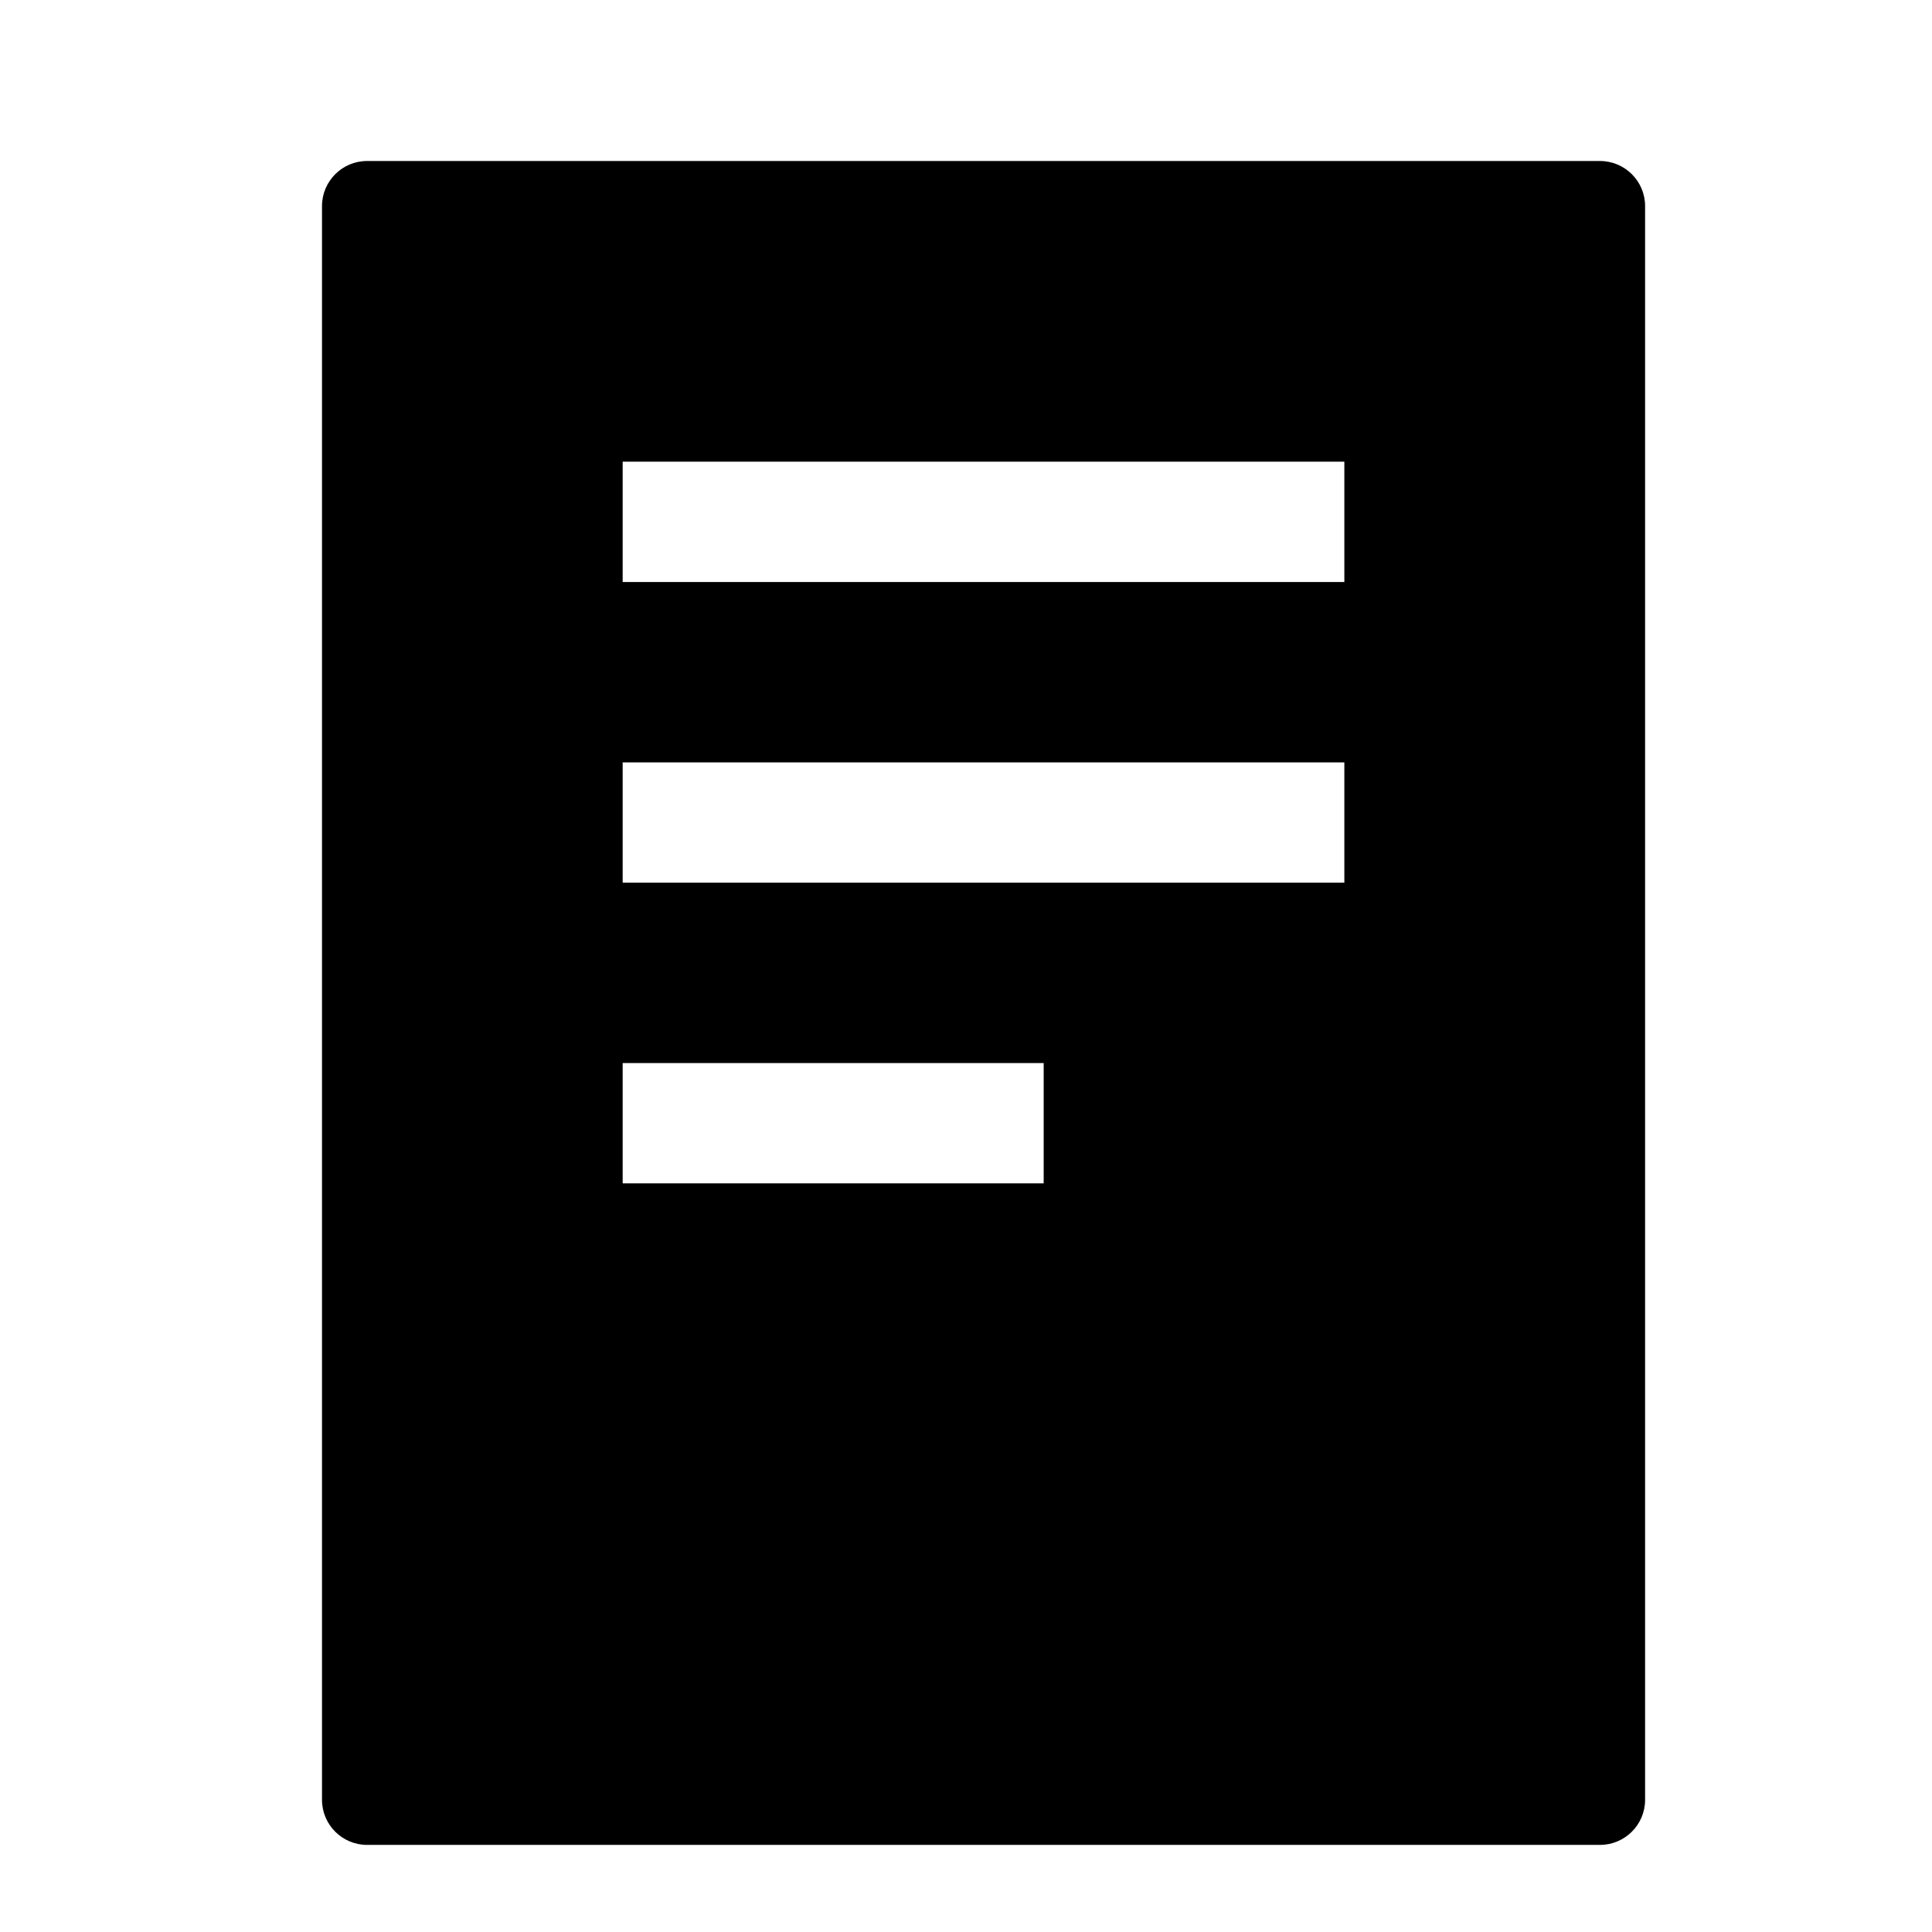 <?xml version="1.0" encoding="UTF-8"?>
<svg width="24px" height="24px" viewBox="0 0 24 24" version="1.1" xmlns="http://www.w3.org/2000/svg" xmlns:xlink="http://www.w3.org/1999/xlink">
    <title>99. Icons/Sharp/reader</title>
    <defs>
        <filter id="filter-1">
            <feColorMatrix in="SourceGraphic" type="matrix" values="0 0 0 0 1 0 0 0 0 0.388 0 0 0 0 0 0 0 0 1 0"></feColorMatrix>
        </filter>
    </defs>
    <g id="99.-Icons/Sharp/reader" stroke="none" stroke-width="1" fill="none" fill-rule="evenodd">
        <g filter="url(#filter-1)" id="reader-sharp">
            <g transform="translate(4, 2)">
                <path d="M0,0.56 L0,20.358 C0,20.667 0.251,20.918 0.56,20.918 L15.875,20.918 C16.185,20.918 16.436,20.667 16.436,20.358 L16.436,0.56 C16.436,0.251 16.185,0 15.875,0 L0.56,0 C0.251,0 0,0.251 0,0.56 Z M8.965,12.7 L3.735,12.7 L3.735,11.206 L8.965,11.206 L8.965,12.7 Z M12.7,8.965 L3.735,8.965 L3.735,7.471 L12.7,7.471 L12.7,8.965 Z M12.7,5.23 L3.735,5.23 L3.735,3.735 L12.7,3.735 L12.7,5.23 Z" id="Shape" fill="#000000" fill-rule="nonzero"></path>
            </g>
        </g>
    </g>
</svg>